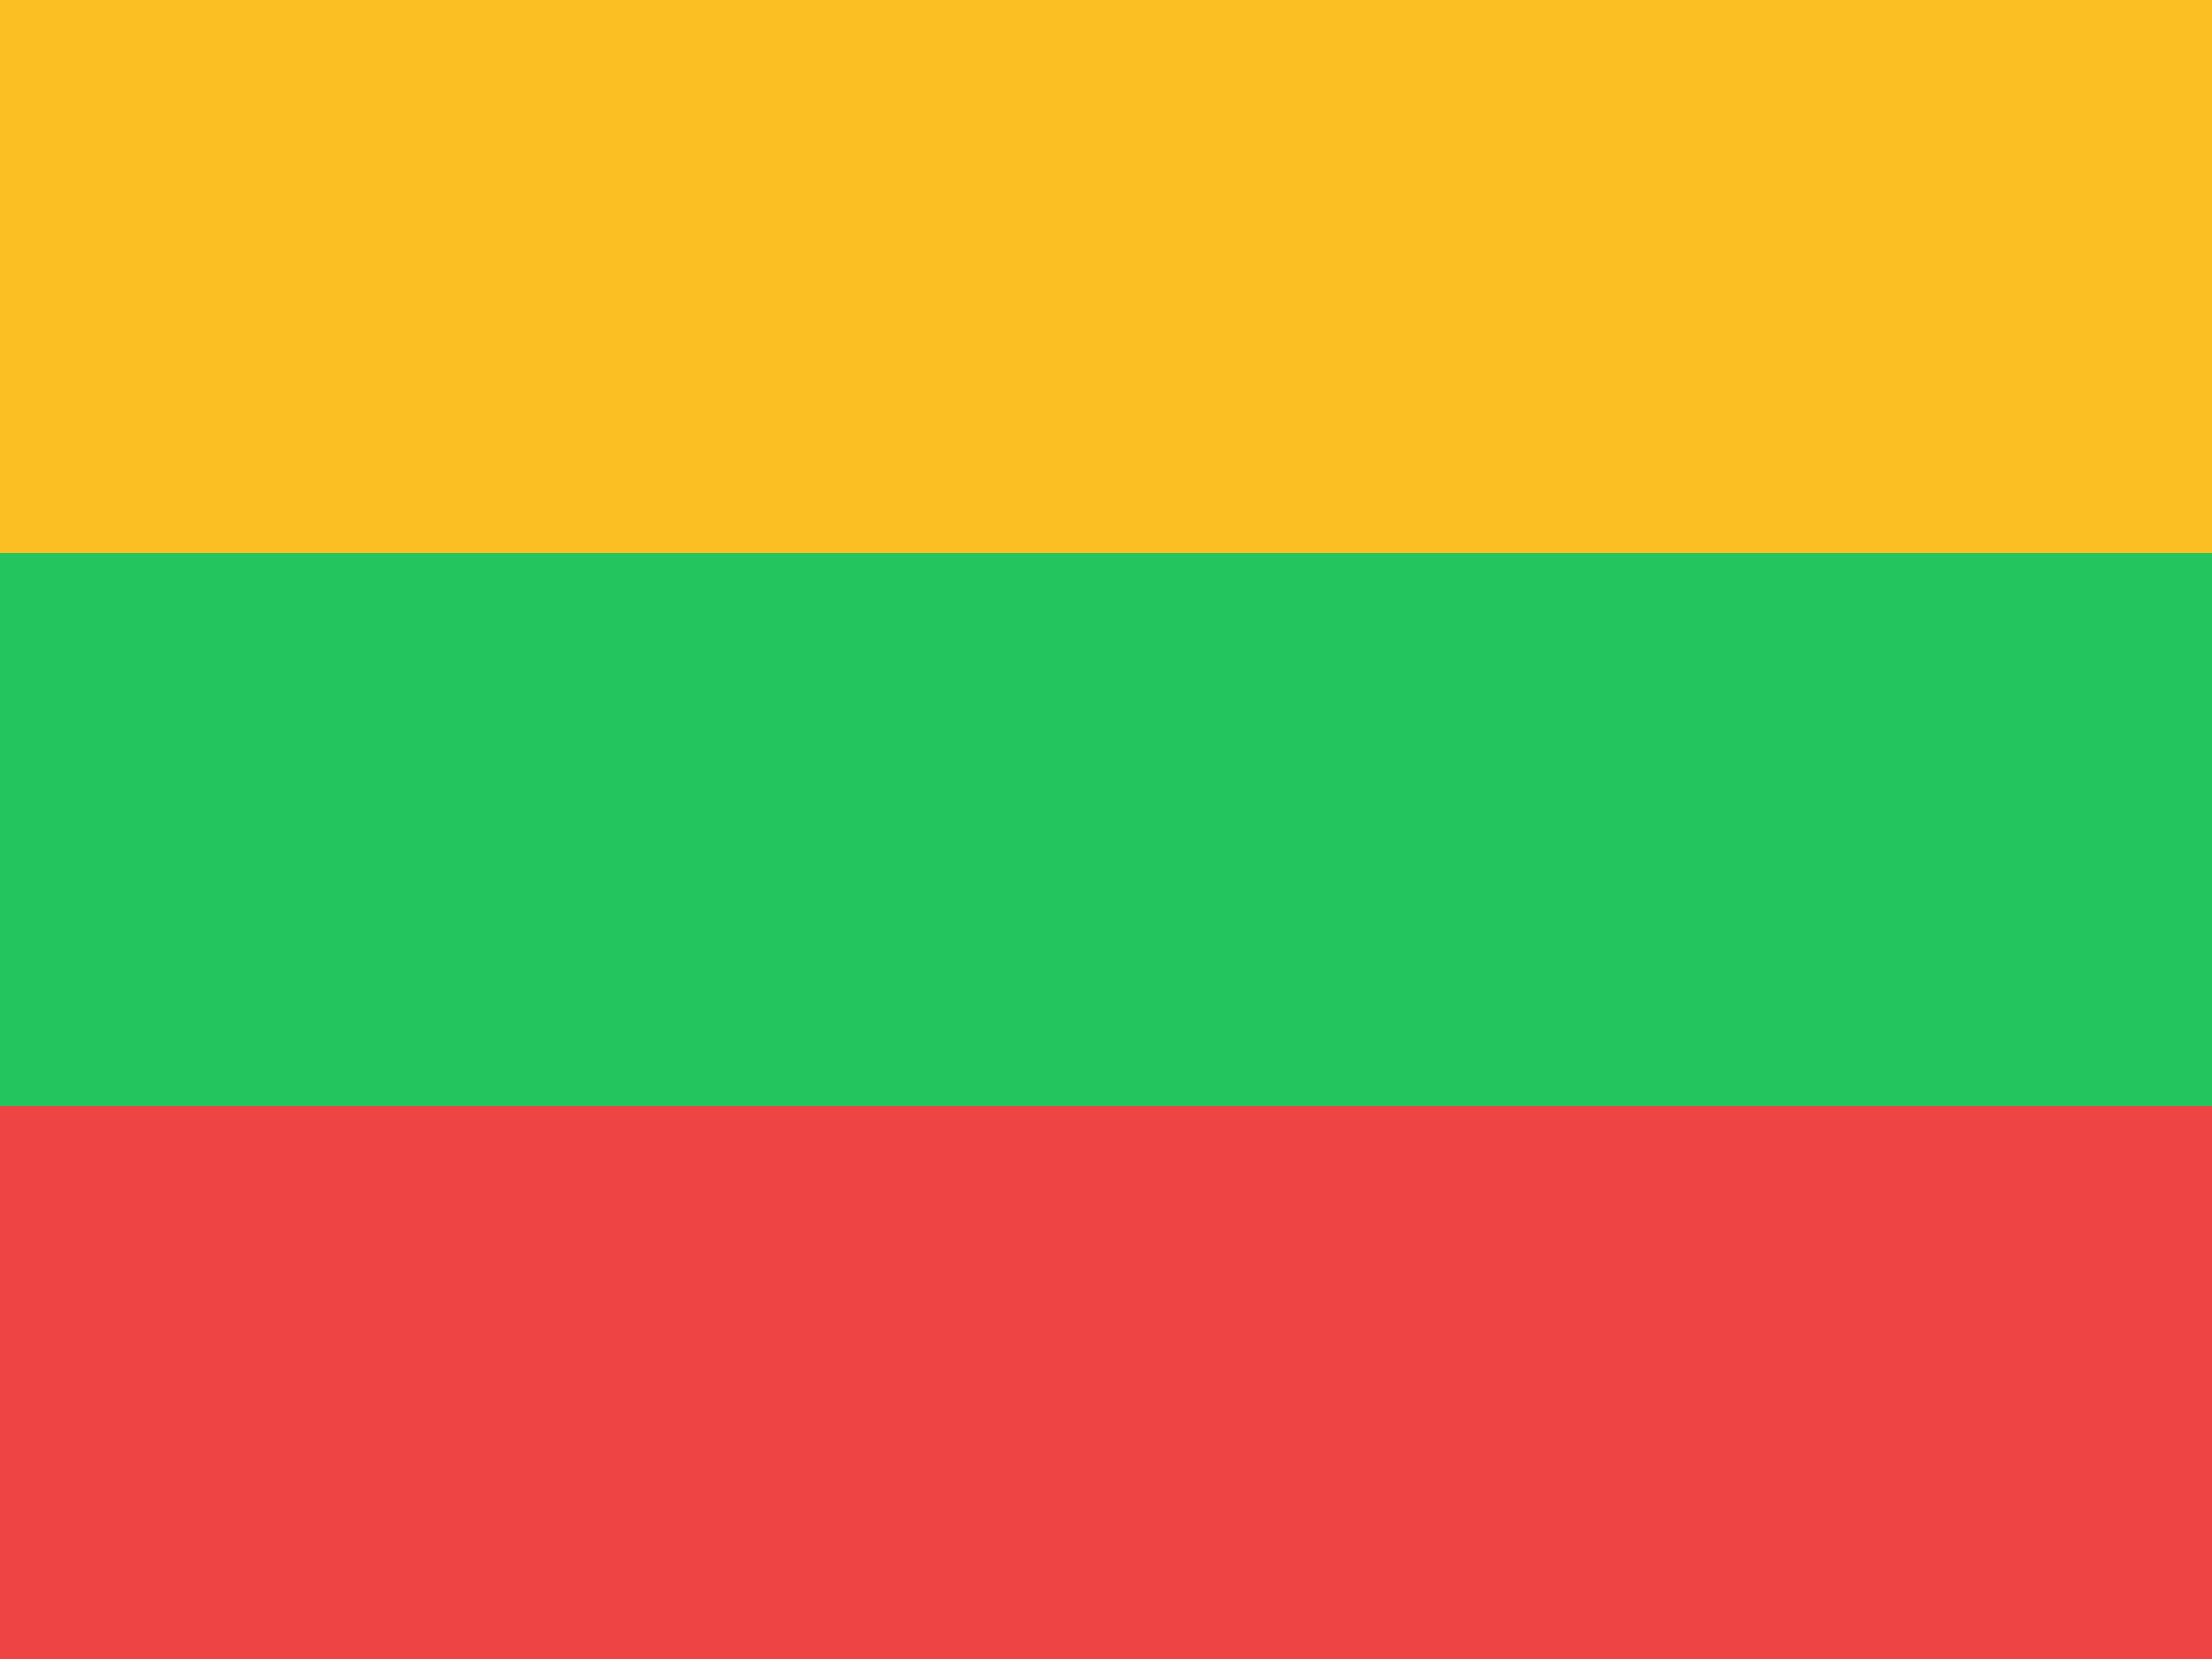 <svg width="48" height="36" viewBox="0 0 48 36" fill="none" xmlns="http://www.w3.org/2000/svg">
<g clip-path="url(#clip0_97_1021)">
<path d="M0 0H48V12H0V0Z" fill="#FBBF24"/>
<path d="M0 12H48V24H0V12Z" fill="#22C55E"/>
<path d="M0 24H48V36H0V24Z" fill="#EF4444"/>
</g>
<defs>
<clipPath id="clip0_97_1021">
<rect width="48" height="36" fill="white"/>
</clipPath>
</defs>
</svg>

